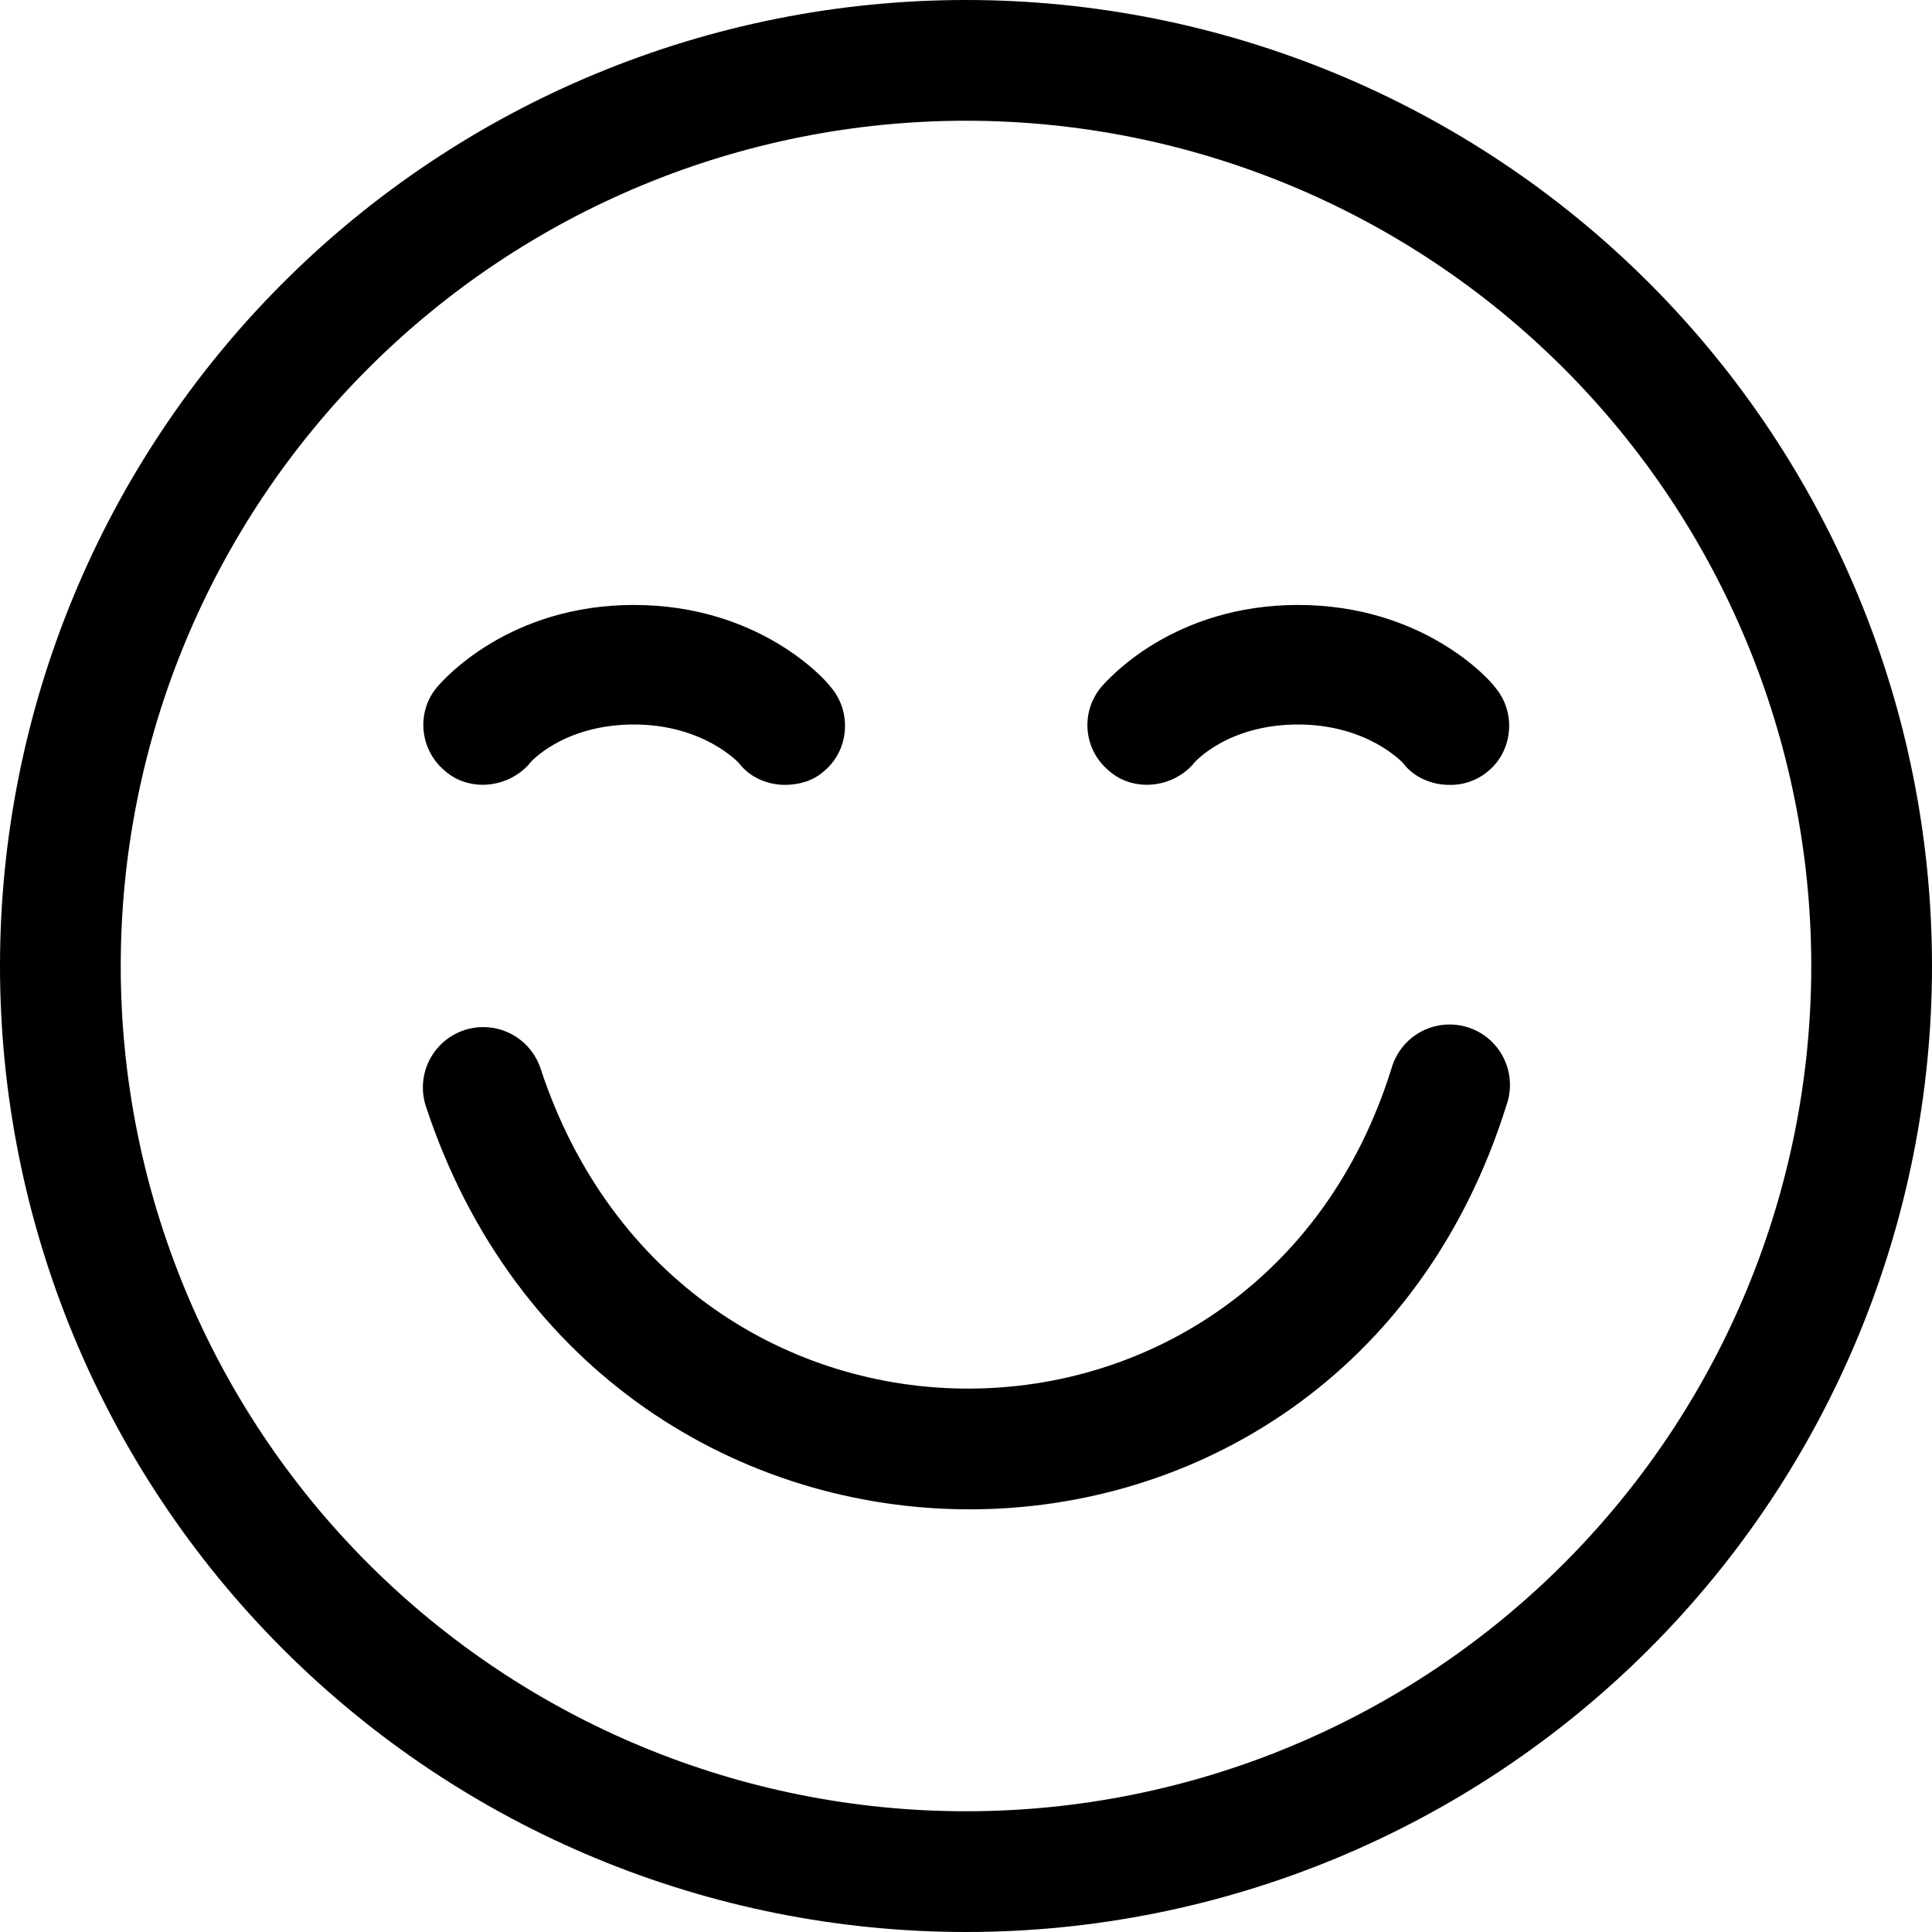 <svg width="61" height="61" viewBox="0 0 61 61" fill="none" xmlns="http://www.w3.org/2000/svg">
<g clip-path="url(#clip0_309_895)">
<path d="M17.061 33.718C16.898 33.243 16.556 32.852 16.107 32.629C15.658 32.405 15.139 32.368 14.663 32.524C14.186 32.681 13.791 33.018 13.562 33.465C13.333 33.911 13.289 34.429 13.439 34.907C19.005 51.861 42.235 51.957 47.569 34.881C47.653 34.639 47.688 34.383 47.671 34.128C47.654 33.873 47.586 33.624 47.471 33.396C47.357 33.167 47.197 32.965 47.002 32.799C46.807 32.634 46.581 32.509 46.337 32.433C46.093 32.357 45.836 32.331 45.582 32.356C45.328 32.381 45.081 32.457 44.856 32.579C44.632 32.701 44.434 32.867 44.276 33.068C44.117 33.268 44 33.498 43.931 33.744C39.738 47.164 21.506 47.264 17.061 33.718ZM45.75 24.781C45.216 24.781 44.644 24.552 44.301 24.095C44.301 24.095 43.196 22.875 40.984 22.875C38.773 22.875 37.706 24.057 37.667 24.133C36.981 24.896 35.761 25.01 34.999 24.324C34.62 24.005 34.383 23.549 34.34 23.056C34.297 22.562 34.452 22.072 34.77 21.693C34.999 21.426 37.057 19.101 40.984 19.101C44.911 19.101 47.008 21.426 47.199 21.693C47.885 22.494 47.771 23.714 46.97 24.362C46.628 24.645 46.194 24.794 45.75 24.781ZM23.332 24.095C23.676 24.552 24.247 24.781 24.781 24.781C25.201 24.781 25.658 24.667 26.001 24.362C26.802 23.714 26.916 22.494 26.23 21.693C26.039 21.426 23.942 19.101 20.016 19.101C16.089 19.101 14.03 21.426 13.801 21.693C13.153 22.456 13.229 23.637 14.03 24.324C14.793 25.01 16.012 24.896 16.699 24.133C16.737 24.057 17.804 22.875 20.016 22.875C22.227 22.875 23.332 24.095 23.332 24.095ZM61 30.5C61 38.589 57.787 46.347 52.067 52.067C46.347 57.787 38.589 61 30.5 61C22.411 61 14.653 57.787 8.933 52.067C3.213 46.347 0 38.589 0 30.5C0 22.411 3.213 14.653 8.933 8.933C14.653 3.213 22.411 0 30.5 0C38.589 0 46.347 3.213 52.067 8.933C57.787 14.653 61 22.411 61 30.5ZM57.188 30.5C57.188 23.422 54.376 16.634 49.371 11.629C44.366 6.624 37.578 3.812 30.5 3.812C23.422 3.812 16.634 6.624 11.629 11.629C6.624 16.634 3.812 23.422 3.812 30.5C3.812 37.578 6.624 44.366 11.629 49.371C16.634 54.376 23.422 57.188 30.5 57.188C37.578 57.188 44.366 54.376 49.371 49.371C54.376 44.366 57.188 37.578 57.188 30.5Z" fill="black"/>
</g>
<defs>
<clipPath id="clip0_309_895">
<rect width="61" height="61" fill="white"/>
</clipPath>
</defs>
</svg>
